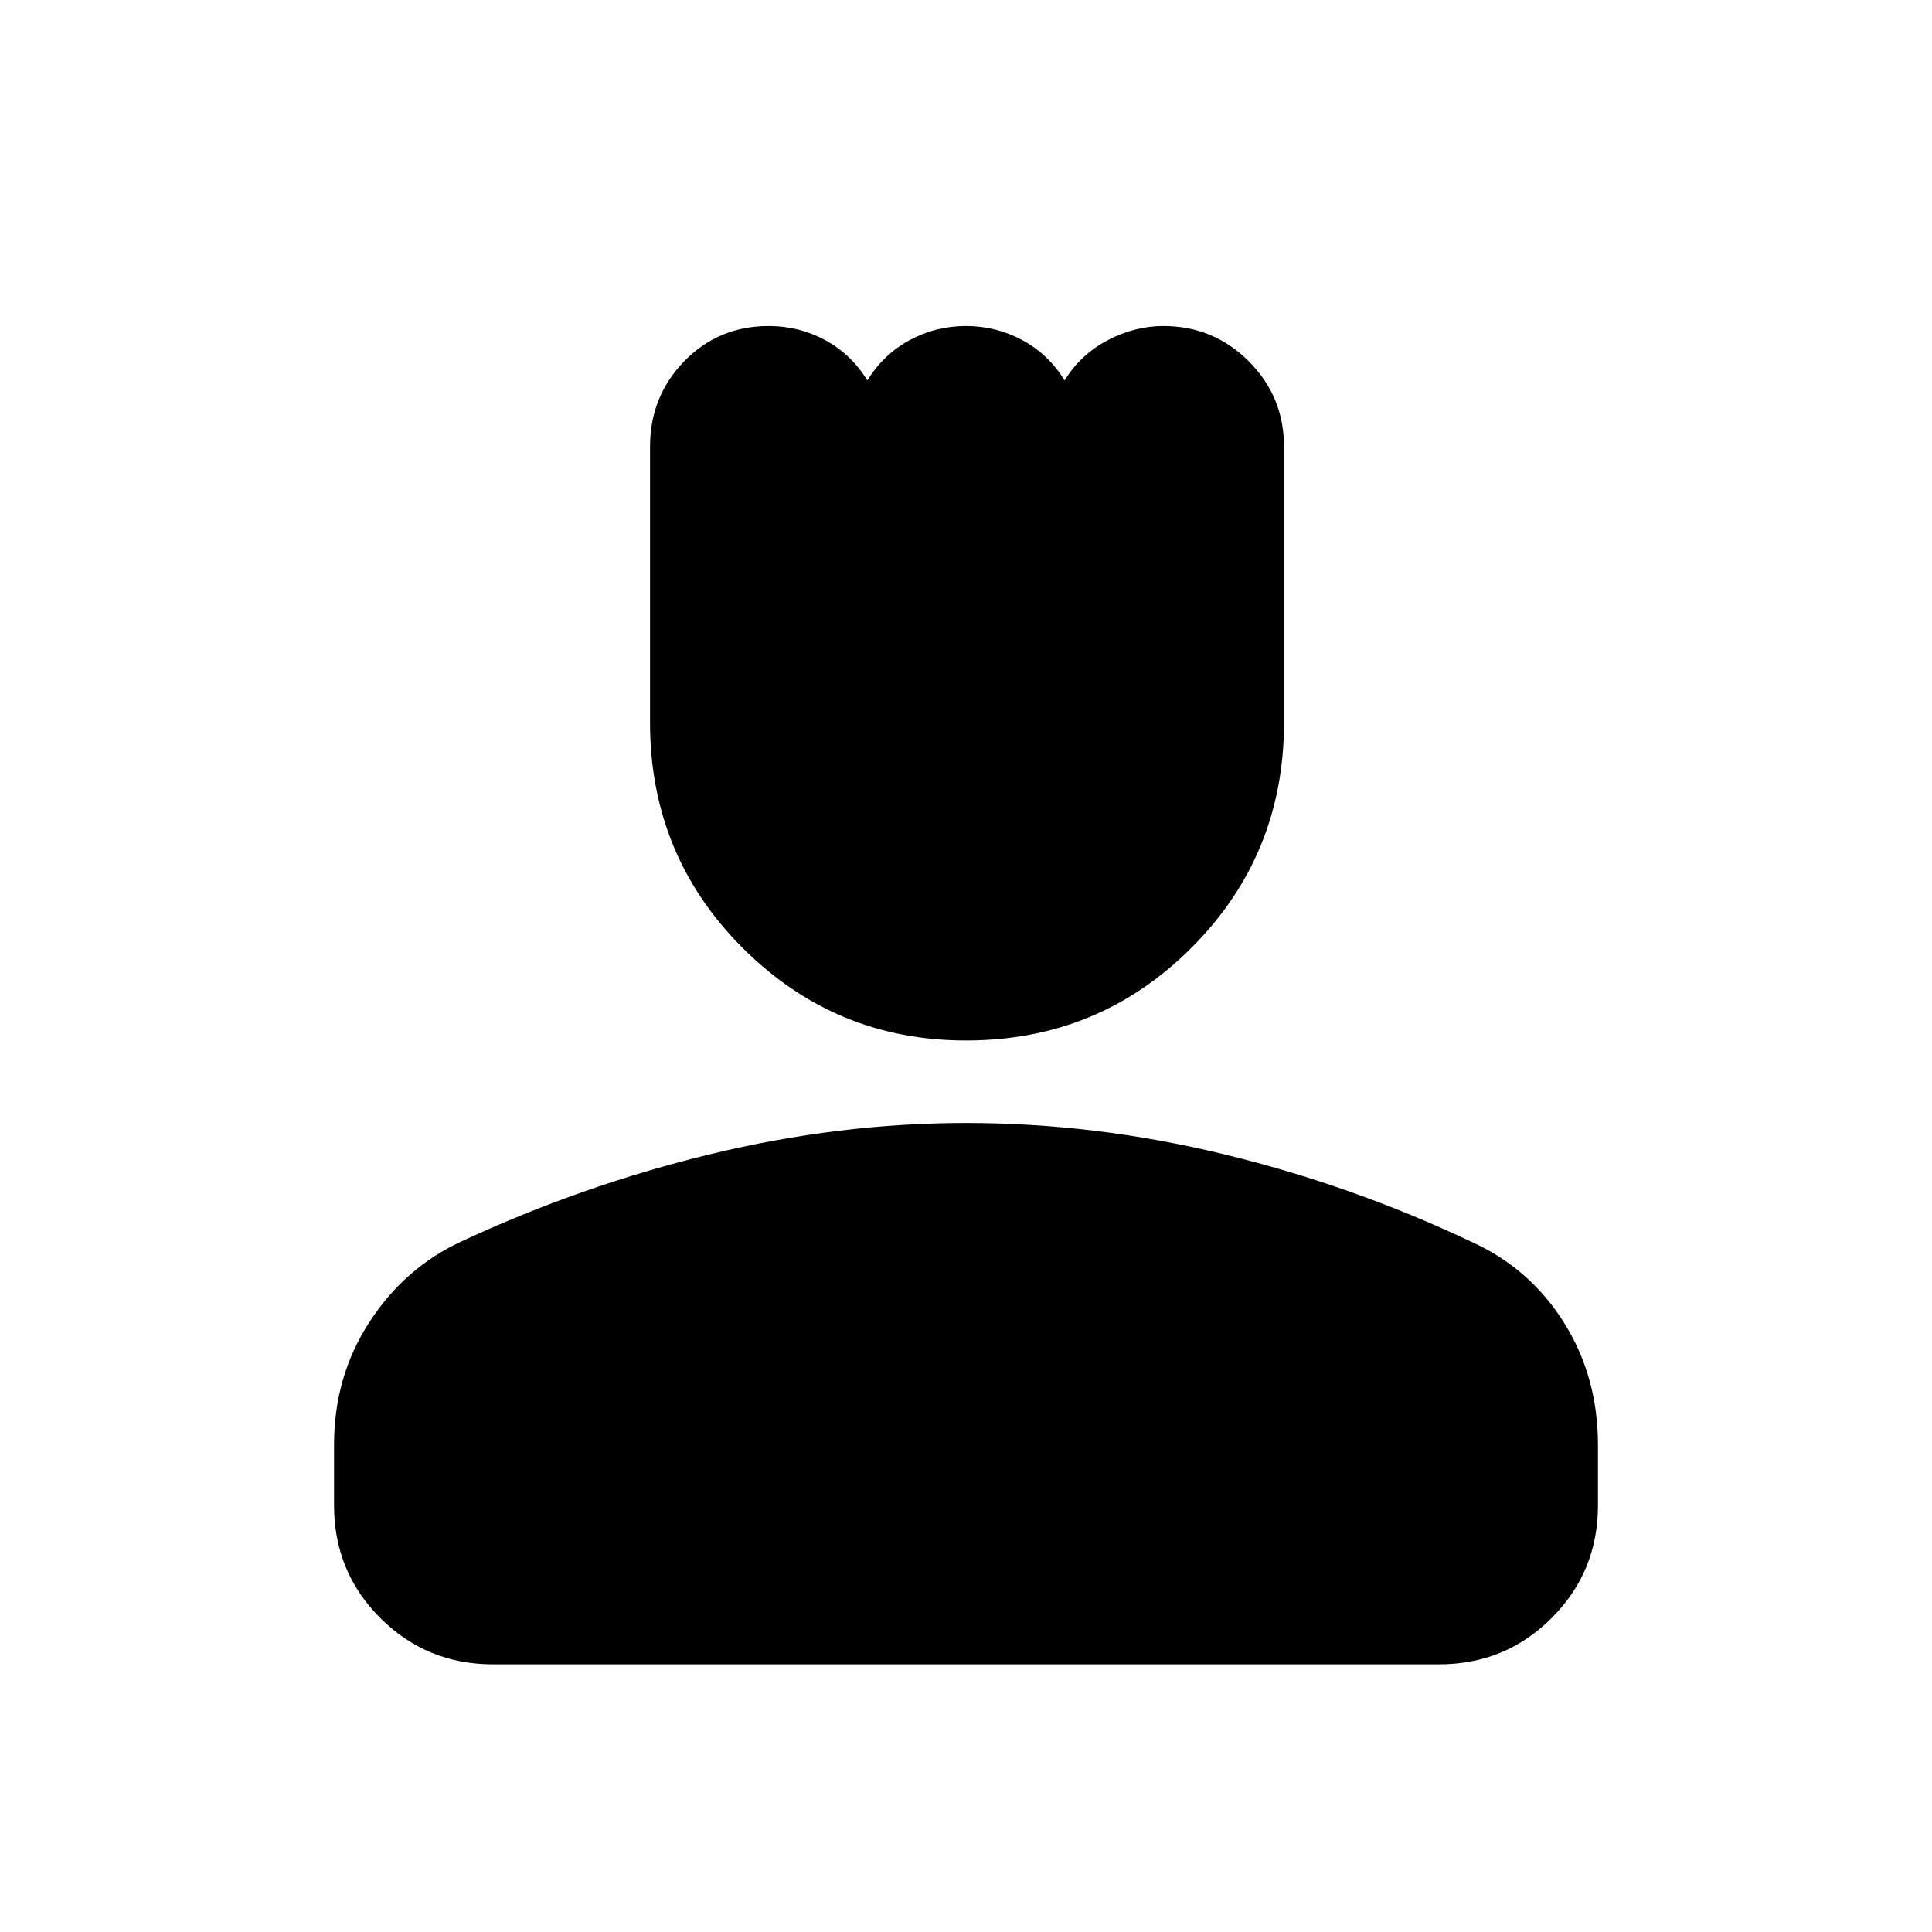<svg xmlns="http://www.w3.org/2000/svg" height="20" width="20"><path d="M10 10.771q-1.354 0-2.313-.959-.958-.958-.958-2.333V4.625q0-.521.354-.885.355-.365.875-.365.313 0 .584.146.27.146.437.417.167-.271.438-.417.271-.146.583-.146.312 0 .583.146.271.146.438.417.167-.271.448-.417.281-.146.573-.146.52 0 .885.365.365.364.365.885v2.854q0 1.375-.959 2.333-.958.959-2.333.959Zm-4.896 6.458q-.687 0-1.167-.479-.479-.479-.479-1.167v-.625q0-.708.365-1.27.365-.563.948-.834 1.25-.583 2.583-.906 1.334-.323 2.646-.323 1.333 0 2.667.323 1.333.323 2.562.906.604.271.959.834.354.562.354 1.27v.625q0 .688-.48 1.167-.479.479-1.166.479Z"/></svg>